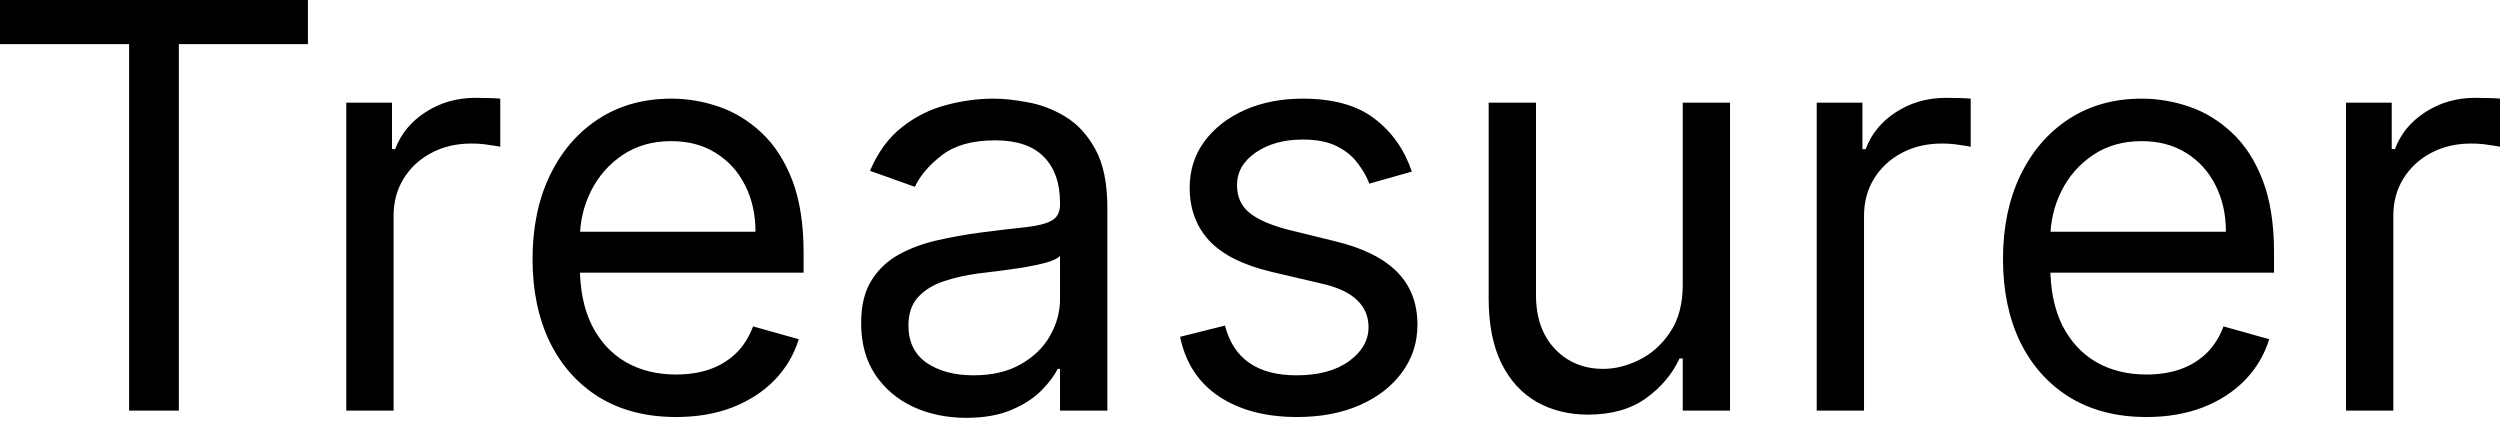 <svg width="103" height="18" viewBox="0 0 103 18" fill="none" xmlns="http://www.w3.org/2000/svg">
<path d="M-0 1.817V-0H12.687V1.817H7.368V16.916H5.319V1.817H-0ZM14.267 16.916V4.229H16.15V6.145H16.282C16.514 5.517 16.932 5.008 17.538 4.617C18.144 4.226 18.827 4.031 19.587 4.031C19.73 4.031 19.909 4.033 20.123 4.039C20.338 4.044 20.501 4.053 20.611 4.064V6.046C20.545 6.03 20.393 6.005 20.156 5.972C19.925 5.933 19.68 5.914 19.421 5.914C18.805 5.914 18.254 6.043 17.769 6.302C17.29 6.555 16.91 6.908 16.629 7.359C16.354 7.806 16.216 8.315 16.216 8.888V16.916H14.267ZM27.855 17.181C26.632 17.181 25.578 16.911 24.691 16.371C23.81 15.826 23.13 15.066 22.651 14.091C22.177 13.111 21.941 11.971 21.941 10.672C21.941 9.372 22.177 8.227 22.651 7.236C23.13 6.239 23.796 5.462 24.65 4.906C25.509 4.345 26.511 4.064 27.657 4.064C28.317 4.064 28.97 4.174 29.614 4.394C30.259 4.614 30.845 4.972 31.374 5.468C31.902 5.958 32.324 6.608 32.638 7.417C32.951 8.227 33.108 9.223 33.108 10.407V11.233H23.328V9.548H31.126C31.126 8.833 30.983 8.194 30.696 7.632C30.416 7.07 30.014 6.627 29.49 6.302C28.973 5.977 28.361 5.815 27.657 5.815C26.88 5.815 26.208 6.008 25.641 6.393C25.079 6.773 24.647 7.269 24.344 7.88C24.041 8.491 23.89 9.146 23.89 9.846V10.969C23.89 11.927 24.055 12.74 24.386 13.406C24.722 14.067 25.187 14.571 25.782 14.918C26.376 15.259 27.067 15.43 27.855 15.43C28.367 15.43 28.83 15.358 29.243 15.215C29.661 15.066 30.022 14.846 30.325 14.554C30.628 14.257 30.862 13.888 31.027 13.447L32.91 13.976C32.712 14.615 32.379 15.176 31.911 15.661C31.443 16.14 30.864 16.515 30.176 16.784C29.488 17.049 28.714 17.181 27.855 17.181ZM39.807 17.214C39.003 17.214 38.274 17.062 37.618 16.759C36.963 16.451 36.443 16.008 36.057 15.43C35.672 14.846 35.479 14.141 35.479 13.315C35.479 12.588 35.622 11.999 35.909 11.547C36.195 11.09 36.578 10.732 37.057 10.473C37.536 10.215 38.065 10.022 38.643 9.895C39.226 9.763 39.813 9.659 40.402 9.581C41.173 9.482 41.798 9.408 42.277 9.358C42.762 9.303 43.114 9.212 43.334 9.086C43.56 8.959 43.673 8.739 43.673 8.425V8.359C43.673 7.544 43.45 6.911 43.004 6.459C42.563 6.008 41.894 5.782 40.997 5.782C40.066 5.782 39.337 5.986 38.808 6.393C38.279 6.801 37.907 7.236 37.693 7.698L35.843 7.037C36.173 6.266 36.613 5.666 37.164 5.237C37.72 4.802 38.326 4.499 38.981 4.328C39.642 4.152 40.292 4.064 40.931 4.064C41.338 4.064 41.806 4.113 42.335 4.212C42.869 4.306 43.384 4.501 43.88 4.799C44.381 5.096 44.797 5.545 45.127 6.145C45.457 6.745 45.623 7.549 45.623 8.557V16.916H43.673V15.198H43.574C43.442 15.474 43.221 15.768 42.913 16.082C42.605 16.396 42.194 16.663 41.682 16.883C41.17 17.104 40.545 17.214 39.807 17.214ZM40.105 15.463C40.876 15.463 41.526 15.311 42.054 15.008C42.588 14.706 42.99 14.315 43.26 13.835C43.535 13.356 43.673 12.852 43.673 12.324V10.54C43.59 10.639 43.409 10.73 43.128 10.812C42.853 10.889 42.533 10.958 42.17 11.019C41.812 11.074 41.462 11.123 41.121 11.167C40.785 11.206 40.512 11.239 40.303 11.267C39.796 11.333 39.323 11.44 38.882 11.589C38.447 11.732 38.095 11.949 37.825 12.241C37.561 12.528 37.428 12.918 37.428 13.414C37.428 14.091 37.679 14.604 38.18 14.95C38.687 15.292 39.328 15.463 40.105 15.463ZM58.168 7.07L56.416 7.566C56.306 7.274 56.144 6.99 55.929 6.715C55.72 6.434 55.434 6.203 55.07 6.021C54.707 5.84 54.241 5.749 53.674 5.749C52.898 5.749 52.251 5.928 51.733 6.286C51.221 6.638 50.965 7.087 50.965 7.632C50.965 8.117 51.141 8.499 51.493 8.78C51.846 9.061 52.397 9.295 53.145 9.482L55.029 9.945C56.163 10.22 57.008 10.642 57.565 11.209C58.121 11.77 58.399 12.495 58.399 13.381C58.399 14.108 58.19 14.758 57.771 15.331C57.358 15.903 56.78 16.355 56.036 16.685C55.293 17.016 54.428 17.181 53.443 17.181C52.149 17.181 51.078 16.9 50.23 16.338C49.382 15.777 48.845 14.956 48.619 13.877L50.469 13.414C50.645 14.097 50.978 14.609 51.469 14.95C51.964 15.292 52.611 15.463 53.41 15.463C54.318 15.463 55.04 15.27 55.574 14.884C56.114 14.493 56.383 14.025 56.383 13.48C56.383 13.04 56.229 12.671 55.921 12.373C55.612 12.07 55.139 11.845 54.5 11.696L52.386 11.2C51.224 10.925 50.37 10.498 49.825 9.92C49.285 9.336 49.015 8.607 49.015 7.731C49.015 7.015 49.216 6.382 49.618 5.831C50.026 5.281 50.579 4.848 51.279 4.534C51.983 4.221 52.782 4.064 53.674 4.064C54.93 4.064 55.915 4.339 56.631 4.89C57.353 5.44 57.865 6.167 58.168 7.07ZM69.329 11.729V4.229H71.278V16.916H69.329V14.769H69.197C68.9 15.413 68.437 15.961 67.809 16.413C67.181 16.859 66.388 17.082 65.43 17.082C64.637 17.082 63.932 16.908 63.316 16.561C62.699 16.209 62.214 15.68 61.862 14.975C61.51 14.265 61.333 13.37 61.333 12.291V4.229H63.283V12.159C63.283 13.084 63.541 13.822 64.059 14.372C64.582 14.923 65.249 15.198 66.058 15.198C66.543 15.198 67.036 15.074 67.537 14.827C68.043 14.579 68.467 14.199 68.809 13.687C69.156 13.175 69.329 12.522 69.329 11.729ZM74.849 16.916V4.229H76.732V6.145H76.865C77.096 5.517 77.514 5.008 78.12 4.617C78.726 4.226 79.409 4.031 80.168 4.031C80.312 4.031 80.491 4.033 80.705 4.039C80.92 4.044 81.083 4.053 81.193 4.064V6.046C81.127 6.03 80.975 6.005 80.739 5.972C80.507 5.933 80.262 5.914 80.003 5.914C79.387 5.914 78.836 6.043 78.351 6.302C77.872 6.555 77.492 6.908 77.211 7.359C76.936 7.806 76.798 8.315 76.798 8.888V16.916H74.849ZM88.437 17.181C87.214 17.181 86.16 16.911 85.273 16.371C84.392 15.826 83.712 15.066 83.233 14.091C82.76 13.111 82.523 11.971 82.523 10.672C82.523 9.372 82.76 8.227 83.233 7.236C83.712 6.239 84.379 5.462 85.232 4.906C86.091 4.345 87.093 4.064 88.239 4.064C88.9 4.064 89.552 4.174 90.196 4.394C90.841 4.614 91.427 4.972 91.956 5.468C92.484 5.958 92.906 6.608 93.22 7.417C93.534 8.227 93.69 9.223 93.69 10.407V11.233H83.91V9.548H91.708C91.708 8.833 91.565 8.194 91.278 7.632C90.998 7.07 90.596 6.627 90.073 6.302C89.555 5.977 88.944 5.815 88.239 5.815C87.462 5.815 86.79 6.008 86.223 6.393C85.662 6.773 85.229 7.269 84.926 7.88C84.624 8.491 84.472 9.146 84.472 9.846V10.969C84.472 11.927 84.637 12.74 84.968 13.406C85.304 14.067 85.769 14.571 86.364 14.918C86.958 15.259 87.65 15.43 88.437 15.43C88.949 15.43 89.412 15.358 89.825 15.215C90.243 15.066 90.604 14.846 90.907 14.554C91.21 14.257 91.444 13.888 91.609 13.447L93.492 13.976C93.294 14.615 92.961 15.176 92.493 15.661C92.025 16.14 91.446 16.515 90.758 16.784C90.07 17.049 89.296 17.181 88.437 17.181ZM96.656 16.916V4.229H98.539V6.145H98.671C98.903 5.517 99.321 5.008 99.927 4.617C100.533 4.226 101.215 4.031 101.975 4.031C102.119 4.031 102.297 4.033 102.512 4.039C102.727 4.044 102.889 4.053 103 4.064V6.046C102.934 6.03 102.782 6.005 102.545 5.972C102.314 5.933 102.069 5.914 101.81 5.914C101.193 5.914 100.643 6.043 100.158 6.302C99.679 6.555 99.299 6.908 99.018 7.359C98.743 7.806 98.605 8.315 98.605 8.888V16.916H96.656Z" fill="black"/>
</svg>

